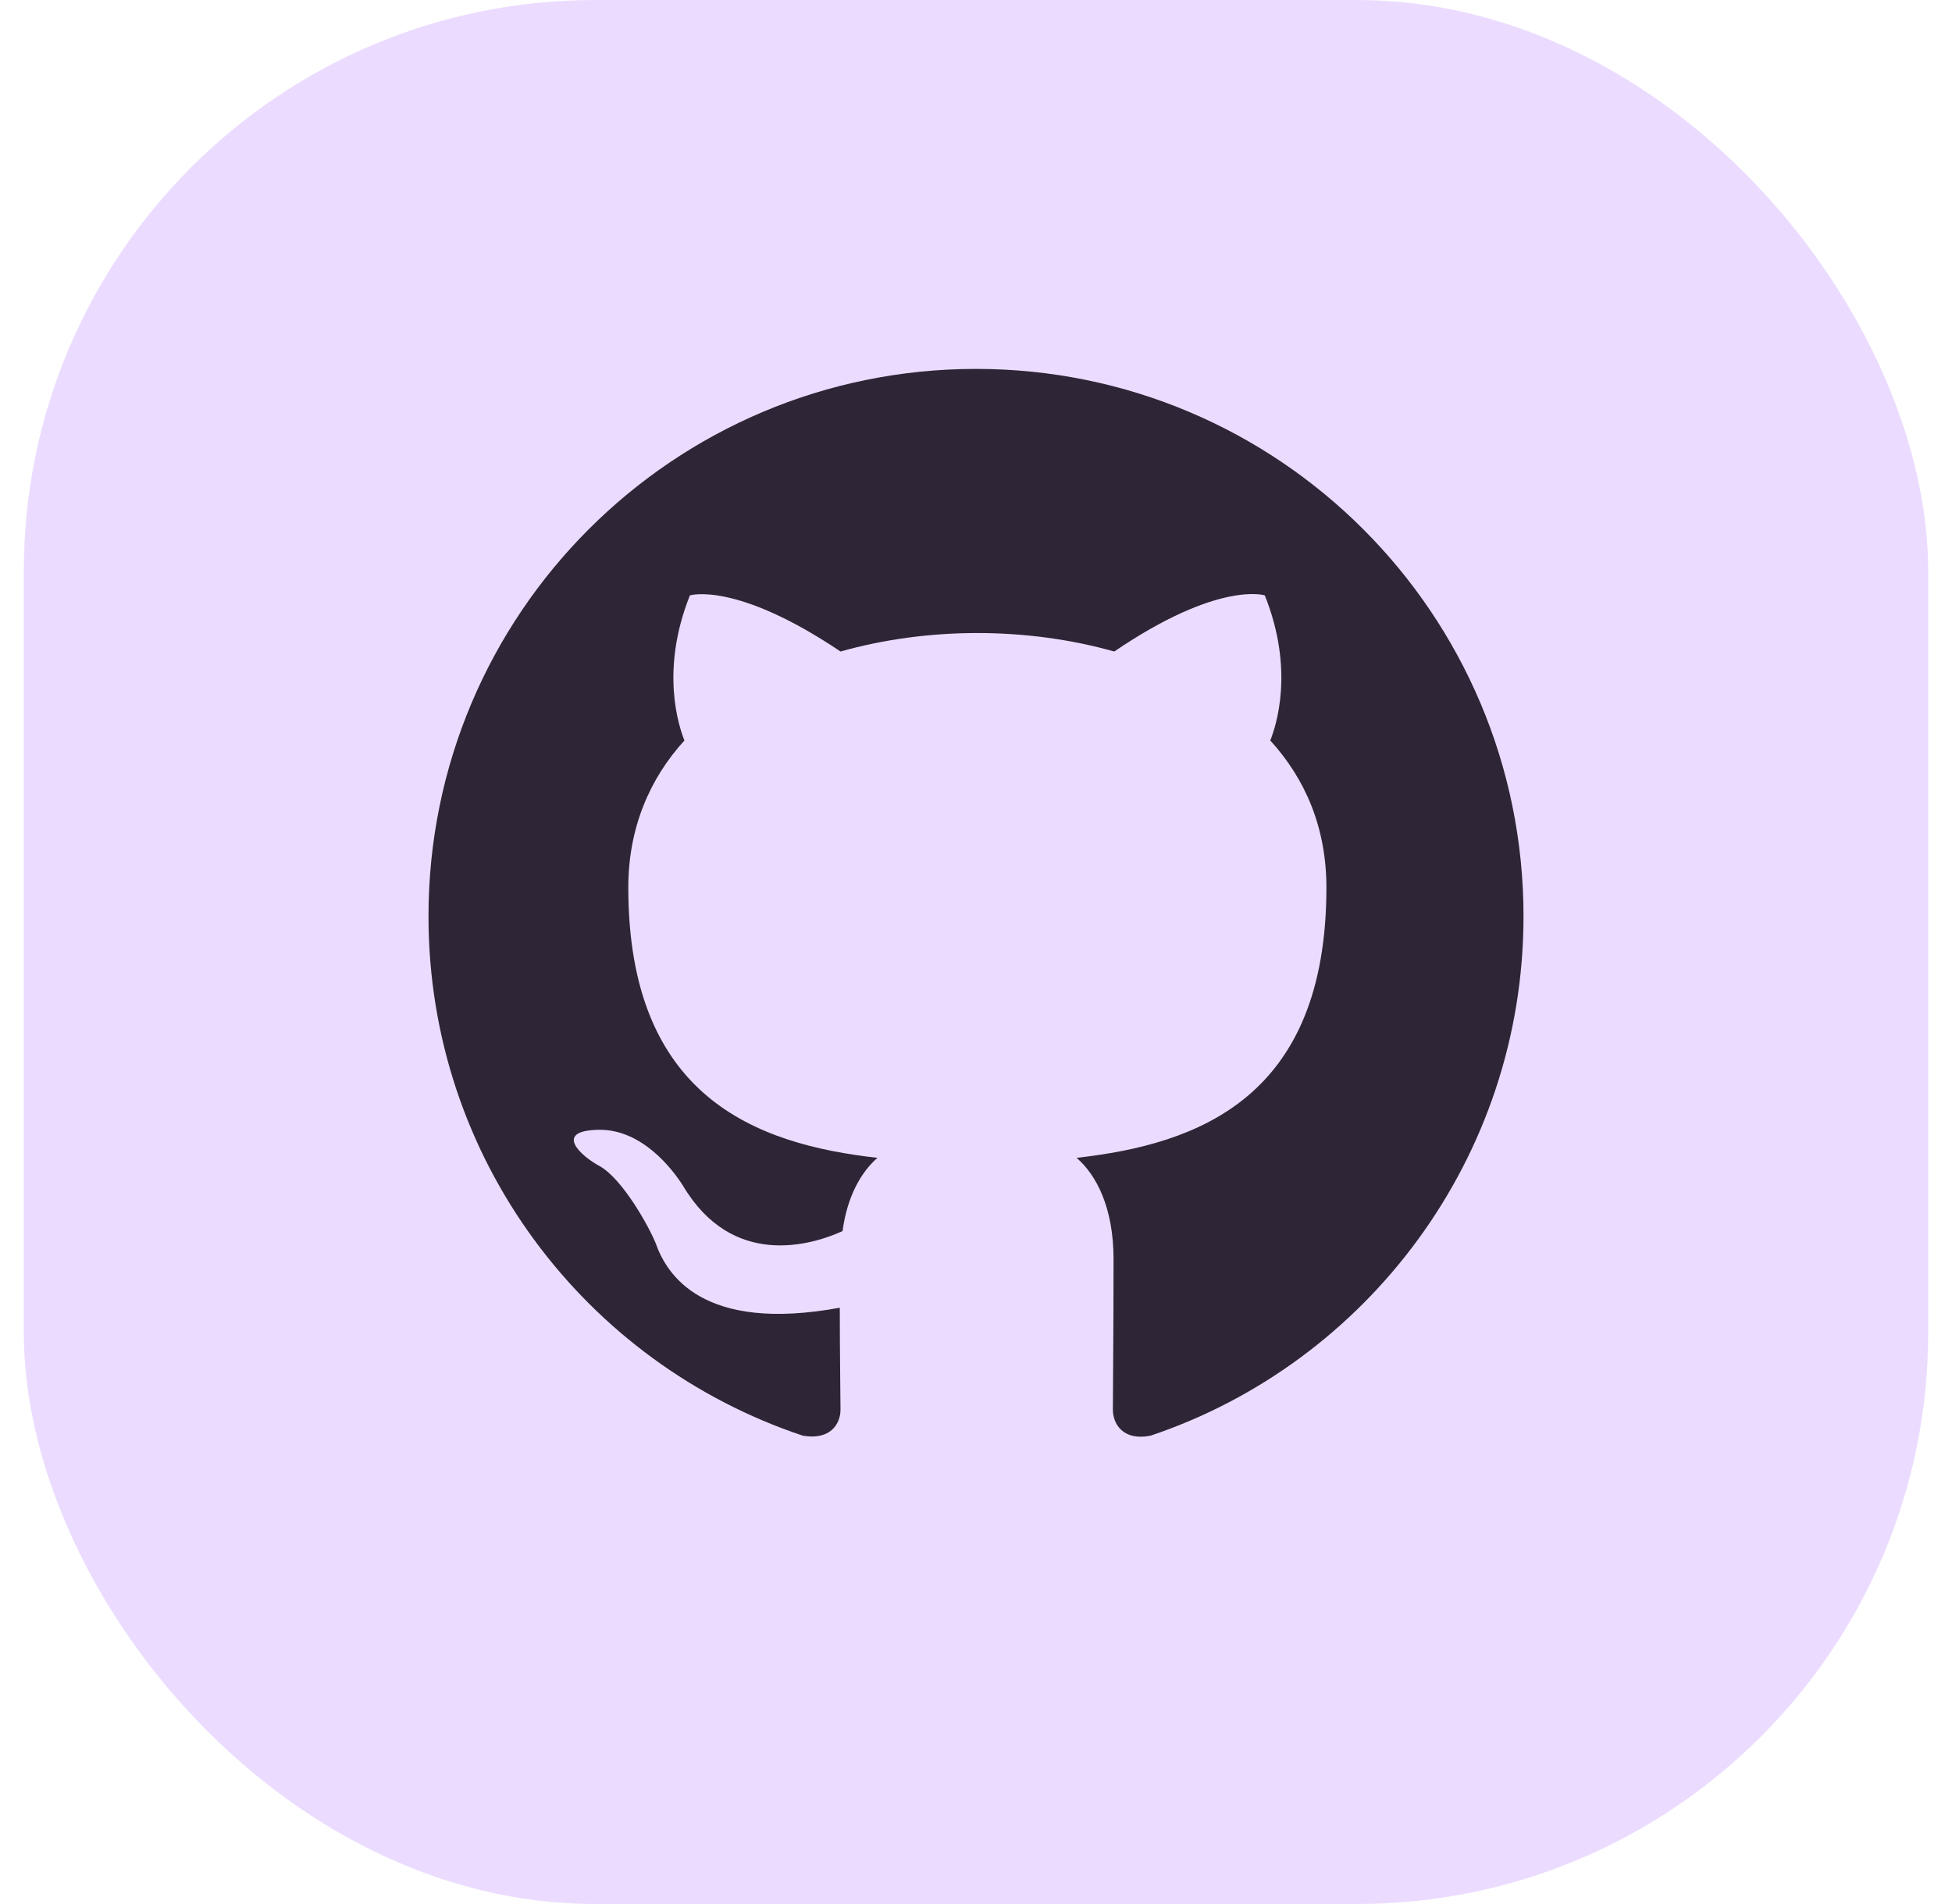 <svg width="41" height="40" viewBox="0 0 41 40" fill="none" xmlns="http://www.w3.org/2000/svg">
<rect opacity="0.5" x="0.5" width="40" height="40" rx="12" fill="#D8BAFF"/>
<path fill-rule="evenodd" clip-rule="evenodd" d="M20.5 7.75C14.146 7.75 9 12.896 9 19.25C9 24.339 12.292 28.637 16.863 30.161C17.438 30.261 17.654 29.916 17.654 29.614C17.654 29.341 17.639 28.436 17.639 27.473C14.75 28.004 14.002 26.768 13.773 26.121C13.643 25.791 13.082 24.77 12.594 24.497C12.191 24.281 11.616 23.749 12.579 23.735C13.485 23.721 14.132 24.569 14.348 24.914C15.383 26.653 17.036 26.164 17.697 25.863C17.797 25.115 18.099 24.612 18.43 24.324C15.871 24.037 13.197 23.045 13.197 18.646C13.197 17.396 13.643 16.361 14.376 15.556C14.261 15.268 13.859 14.089 14.491 12.508C14.491 12.508 15.454 12.206 17.654 13.687C18.574 13.428 19.551 13.299 20.529 13.299C21.506 13.299 22.484 13.428 23.404 13.687C25.603 12.192 26.566 12.508 26.566 12.508C27.199 14.089 26.796 15.268 26.681 15.556C27.414 16.361 27.86 17.381 27.86 18.646C27.86 23.059 25.172 24.037 22.613 24.324C23.03 24.684 23.389 25.374 23.389 26.452C23.389 27.99 23.375 29.226 23.375 29.614C23.375 29.916 23.591 30.276 24.166 30.161C28.708 28.637 32 24.324 32 19.25C32 12.896 26.854 7.75 20.5 7.75Z" fill="#2E2536"/>
</svg>
